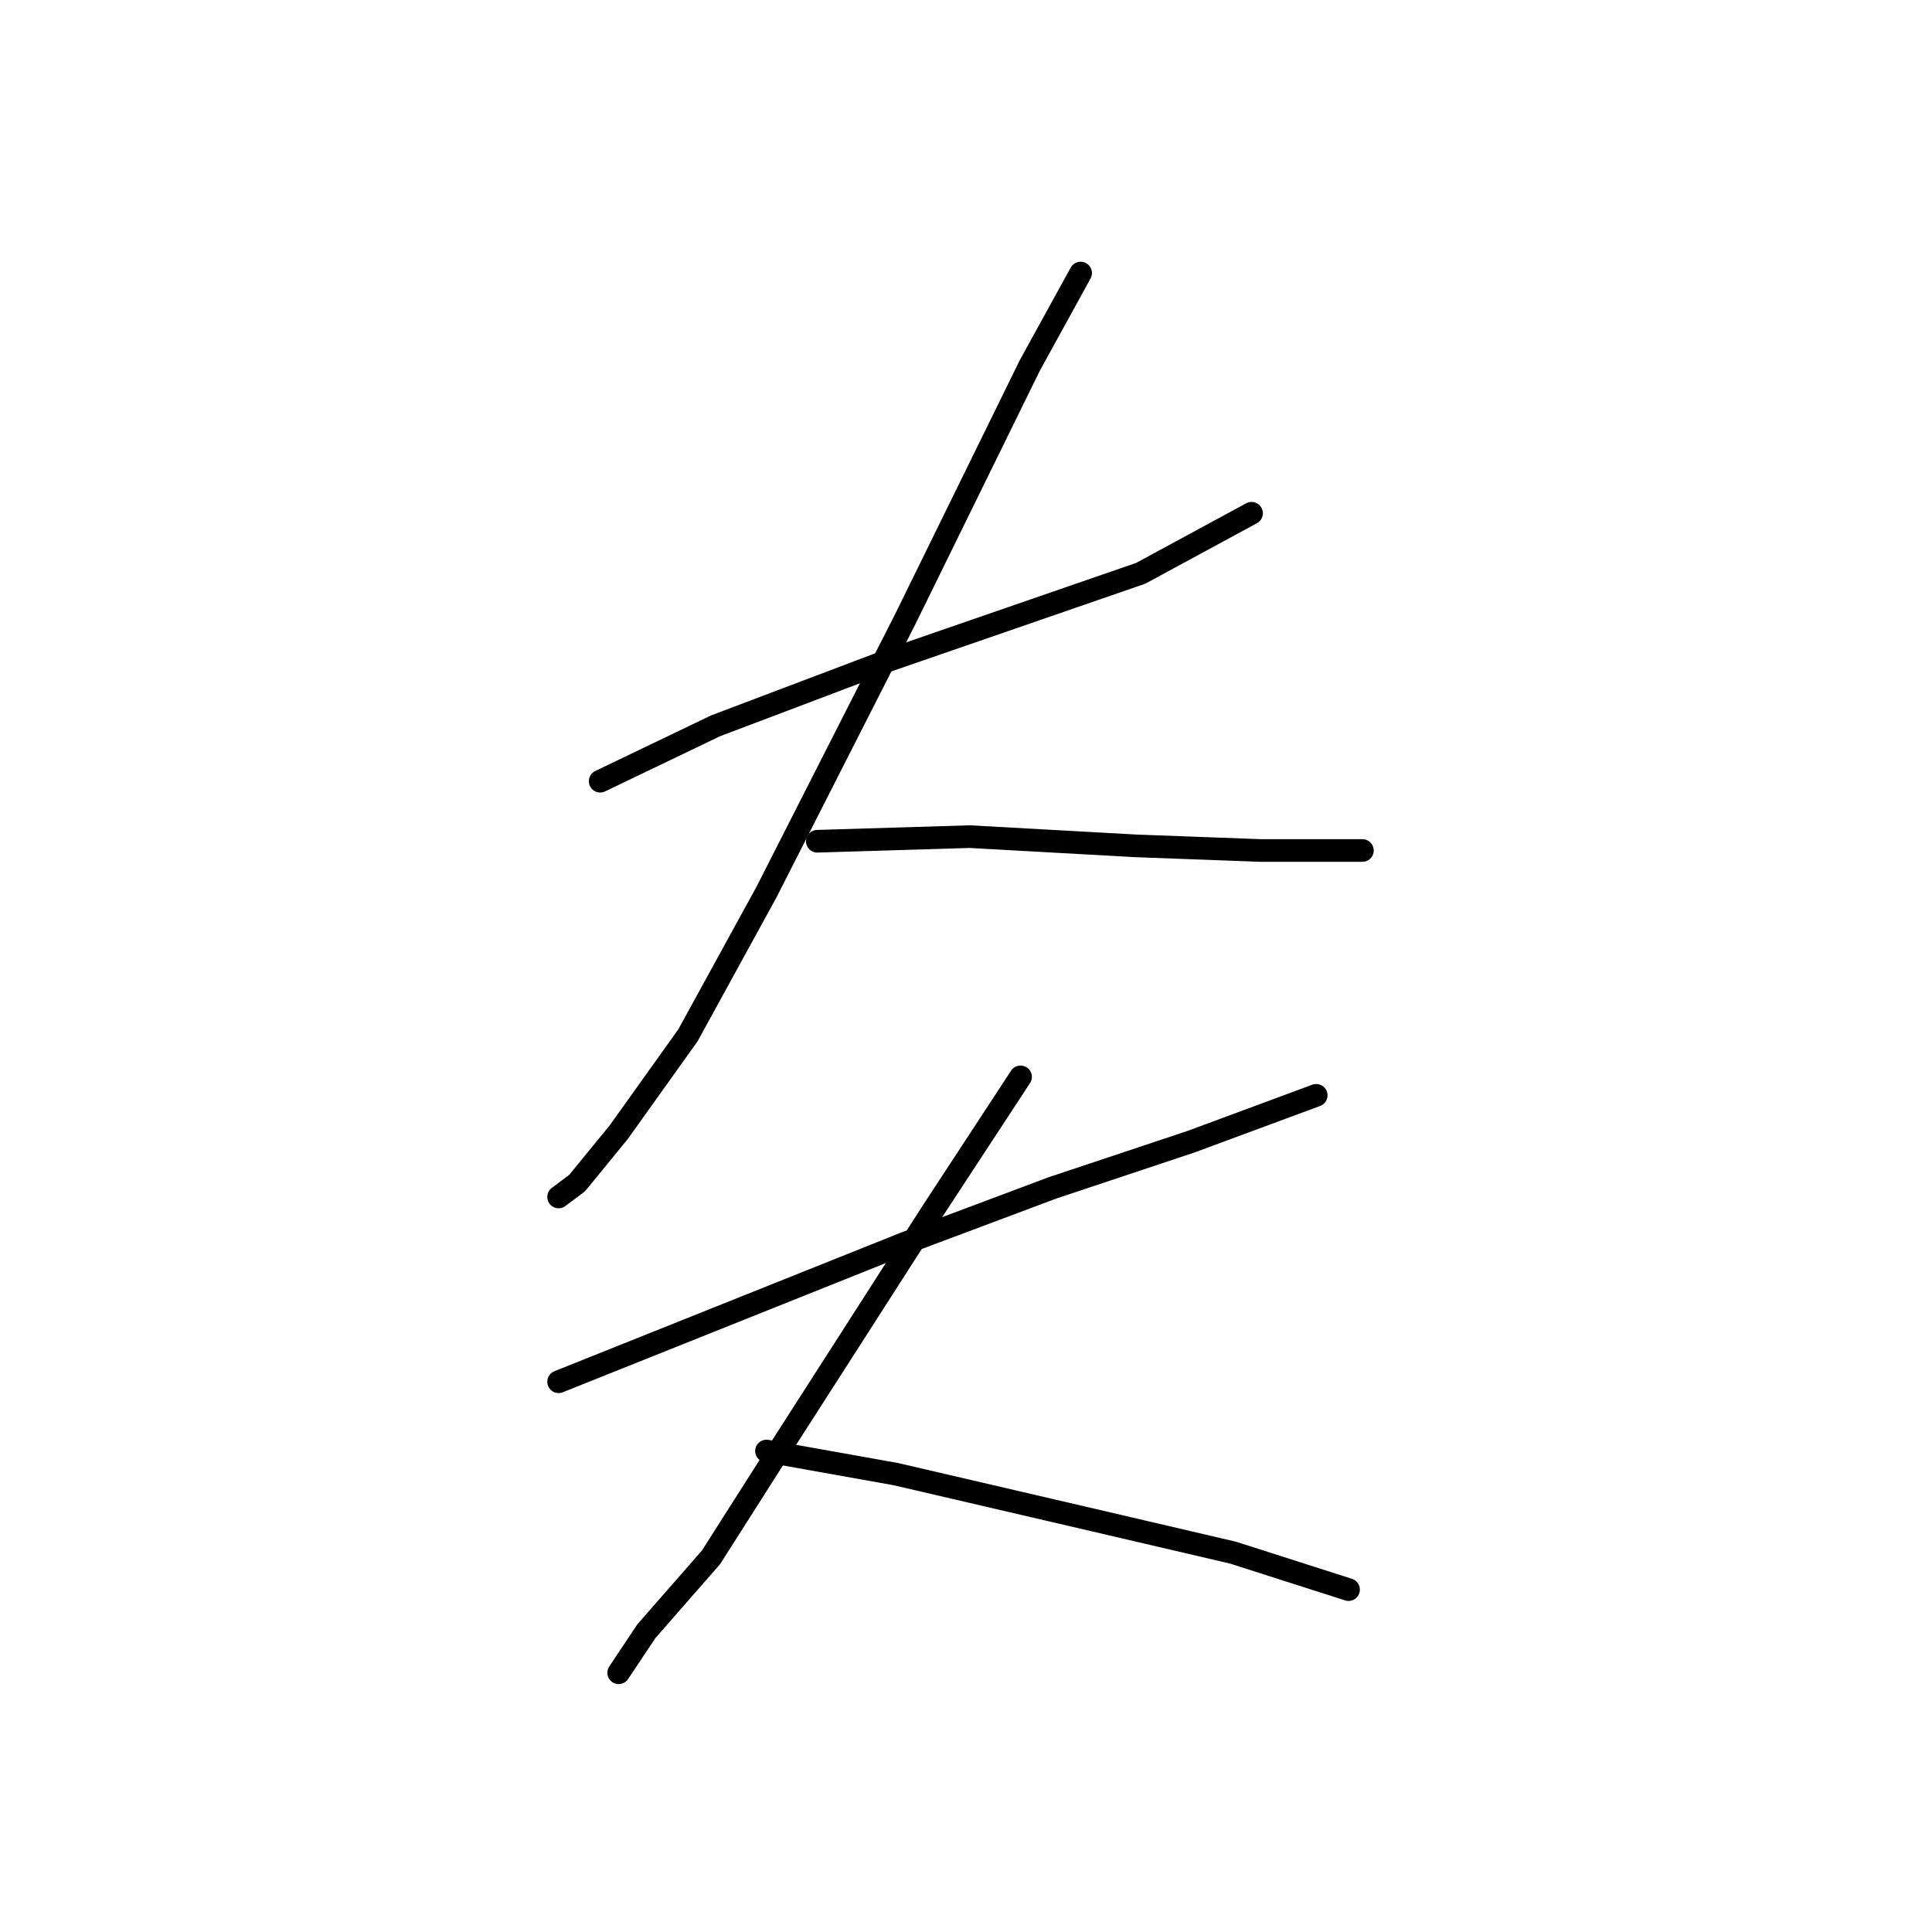 <?xml version="1.0" standalone="no"?>
    <svg width="256" height="256" xmlns="http://www.w3.org/2000/svg" version="1.1">
    <polyline stroke="black" stroke-width="3" stroke-linecap="round" fill="transparent" stroke-linejoin="round" points="79.528 103.513 94.831 96.168 117.479 87.598 151.146 75.968 165.836 68.01 165.836 68.01 " />
        <polyline stroke="black" stroke-width="3" stroke-linecap="round" fill="transparent" stroke-linejoin="round" points="143.188 36.18 136.455 48.423 119.928 82.089 101.564 118.204 91.159 137.179 81.977 150.033 76.468 156.767 74.019 158.603 74.019 158.603 " />
        <polyline stroke="black" stroke-width="3" stroke-linecap="round" fill="transparent" stroke-linejoin="round" points="108.298 111.47 128.497 110.858 150.534 112.082 167.061 112.695 180.527 112.695 180.527 112.695 " />
        <polyline stroke="black" stroke-width="3" stroke-linecap="round" fill="transparent" stroke-linejoin="round" points="74.019 183.088 95.443 174.518 119.928 164.724 139.515 157.379 157.879 151.258 174.406 145.137 174.406 145.137 " />
        <polyline stroke="black" stroke-width="3" stroke-linecap="round" fill="transparent" stroke-linejoin="round" points="135.231 142.688 123.6 160.439 102.789 192.881 94.219 206.348 85.649 216.142 81.977 221.651 81.977 221.651 " />
        <polyline stroke="black" stroke-width="3" stroke-linecap="round" fill="transparent" stroke-linejoin="round" points="101.564 192.269 118.704 195.33 145.024 201.451 163.388 205.736 178.691 210.633 178.691 210.633 " />
        </svg>